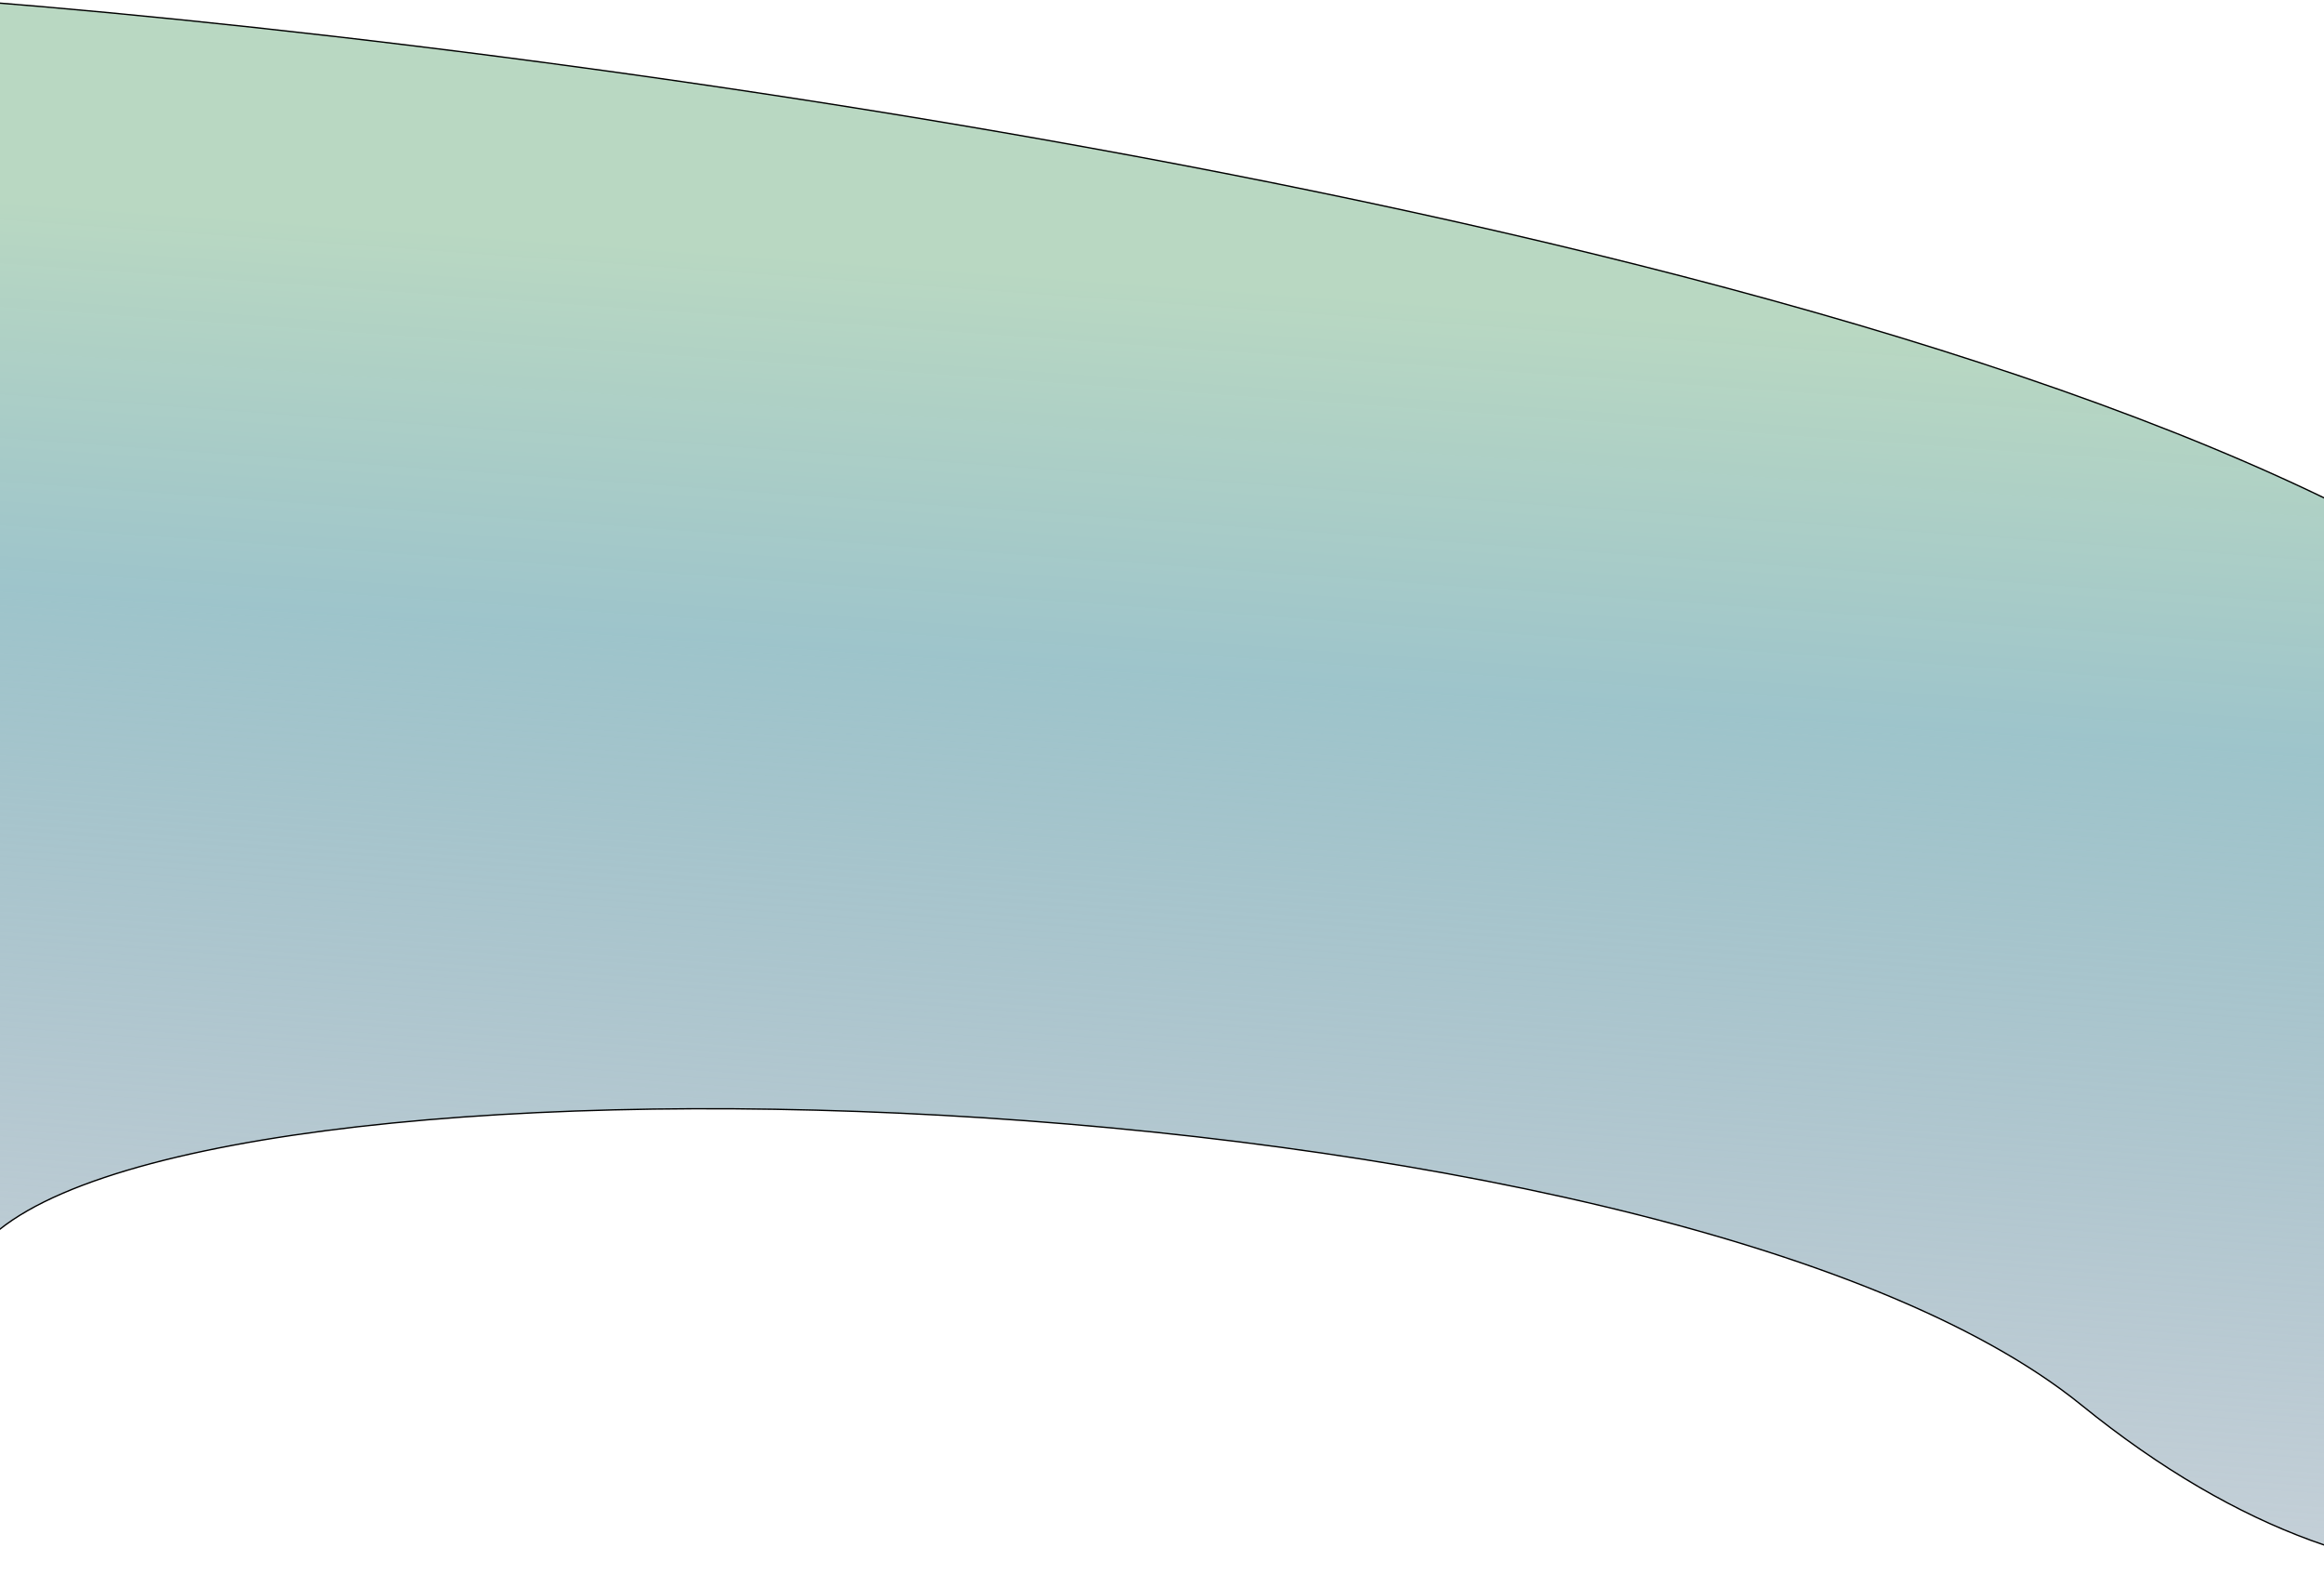 <svg width="1728" height="1170" viewBox="0 0 1728 1170" fill="none" xmlns="http://www.w3.org/2000/svg">
<path d="M1547.55 1044.52C1237.08 792.944 119.595 760.141 -16.1 929.521L-16.1 1C470.471 39.417 1521.75 186.953 1885.05 463.521C2363.47 827.735 2023.21 1429.95 1547.55 1044.52Z" fill="url(#paint0_linear_66_4521)" stroke="black"/>
<defs>
<linearGradient id="paint0_linear_66_4521" x1="1075.98" y1="79.374" x2="1002.08" y2="1109.13" gradientUnits="userSpaceOnUse">
<stop offset="0.14" stop-color="#B9D8C2"/>
<stop offset="0.42" stop-color="#9AC2C9" stop-opacity="0.965"/>
<stop offset="1" stop-color="#8AA1B1" stop-opacity="0.5"/>
</linearGradient>
</defs>
</svg>
